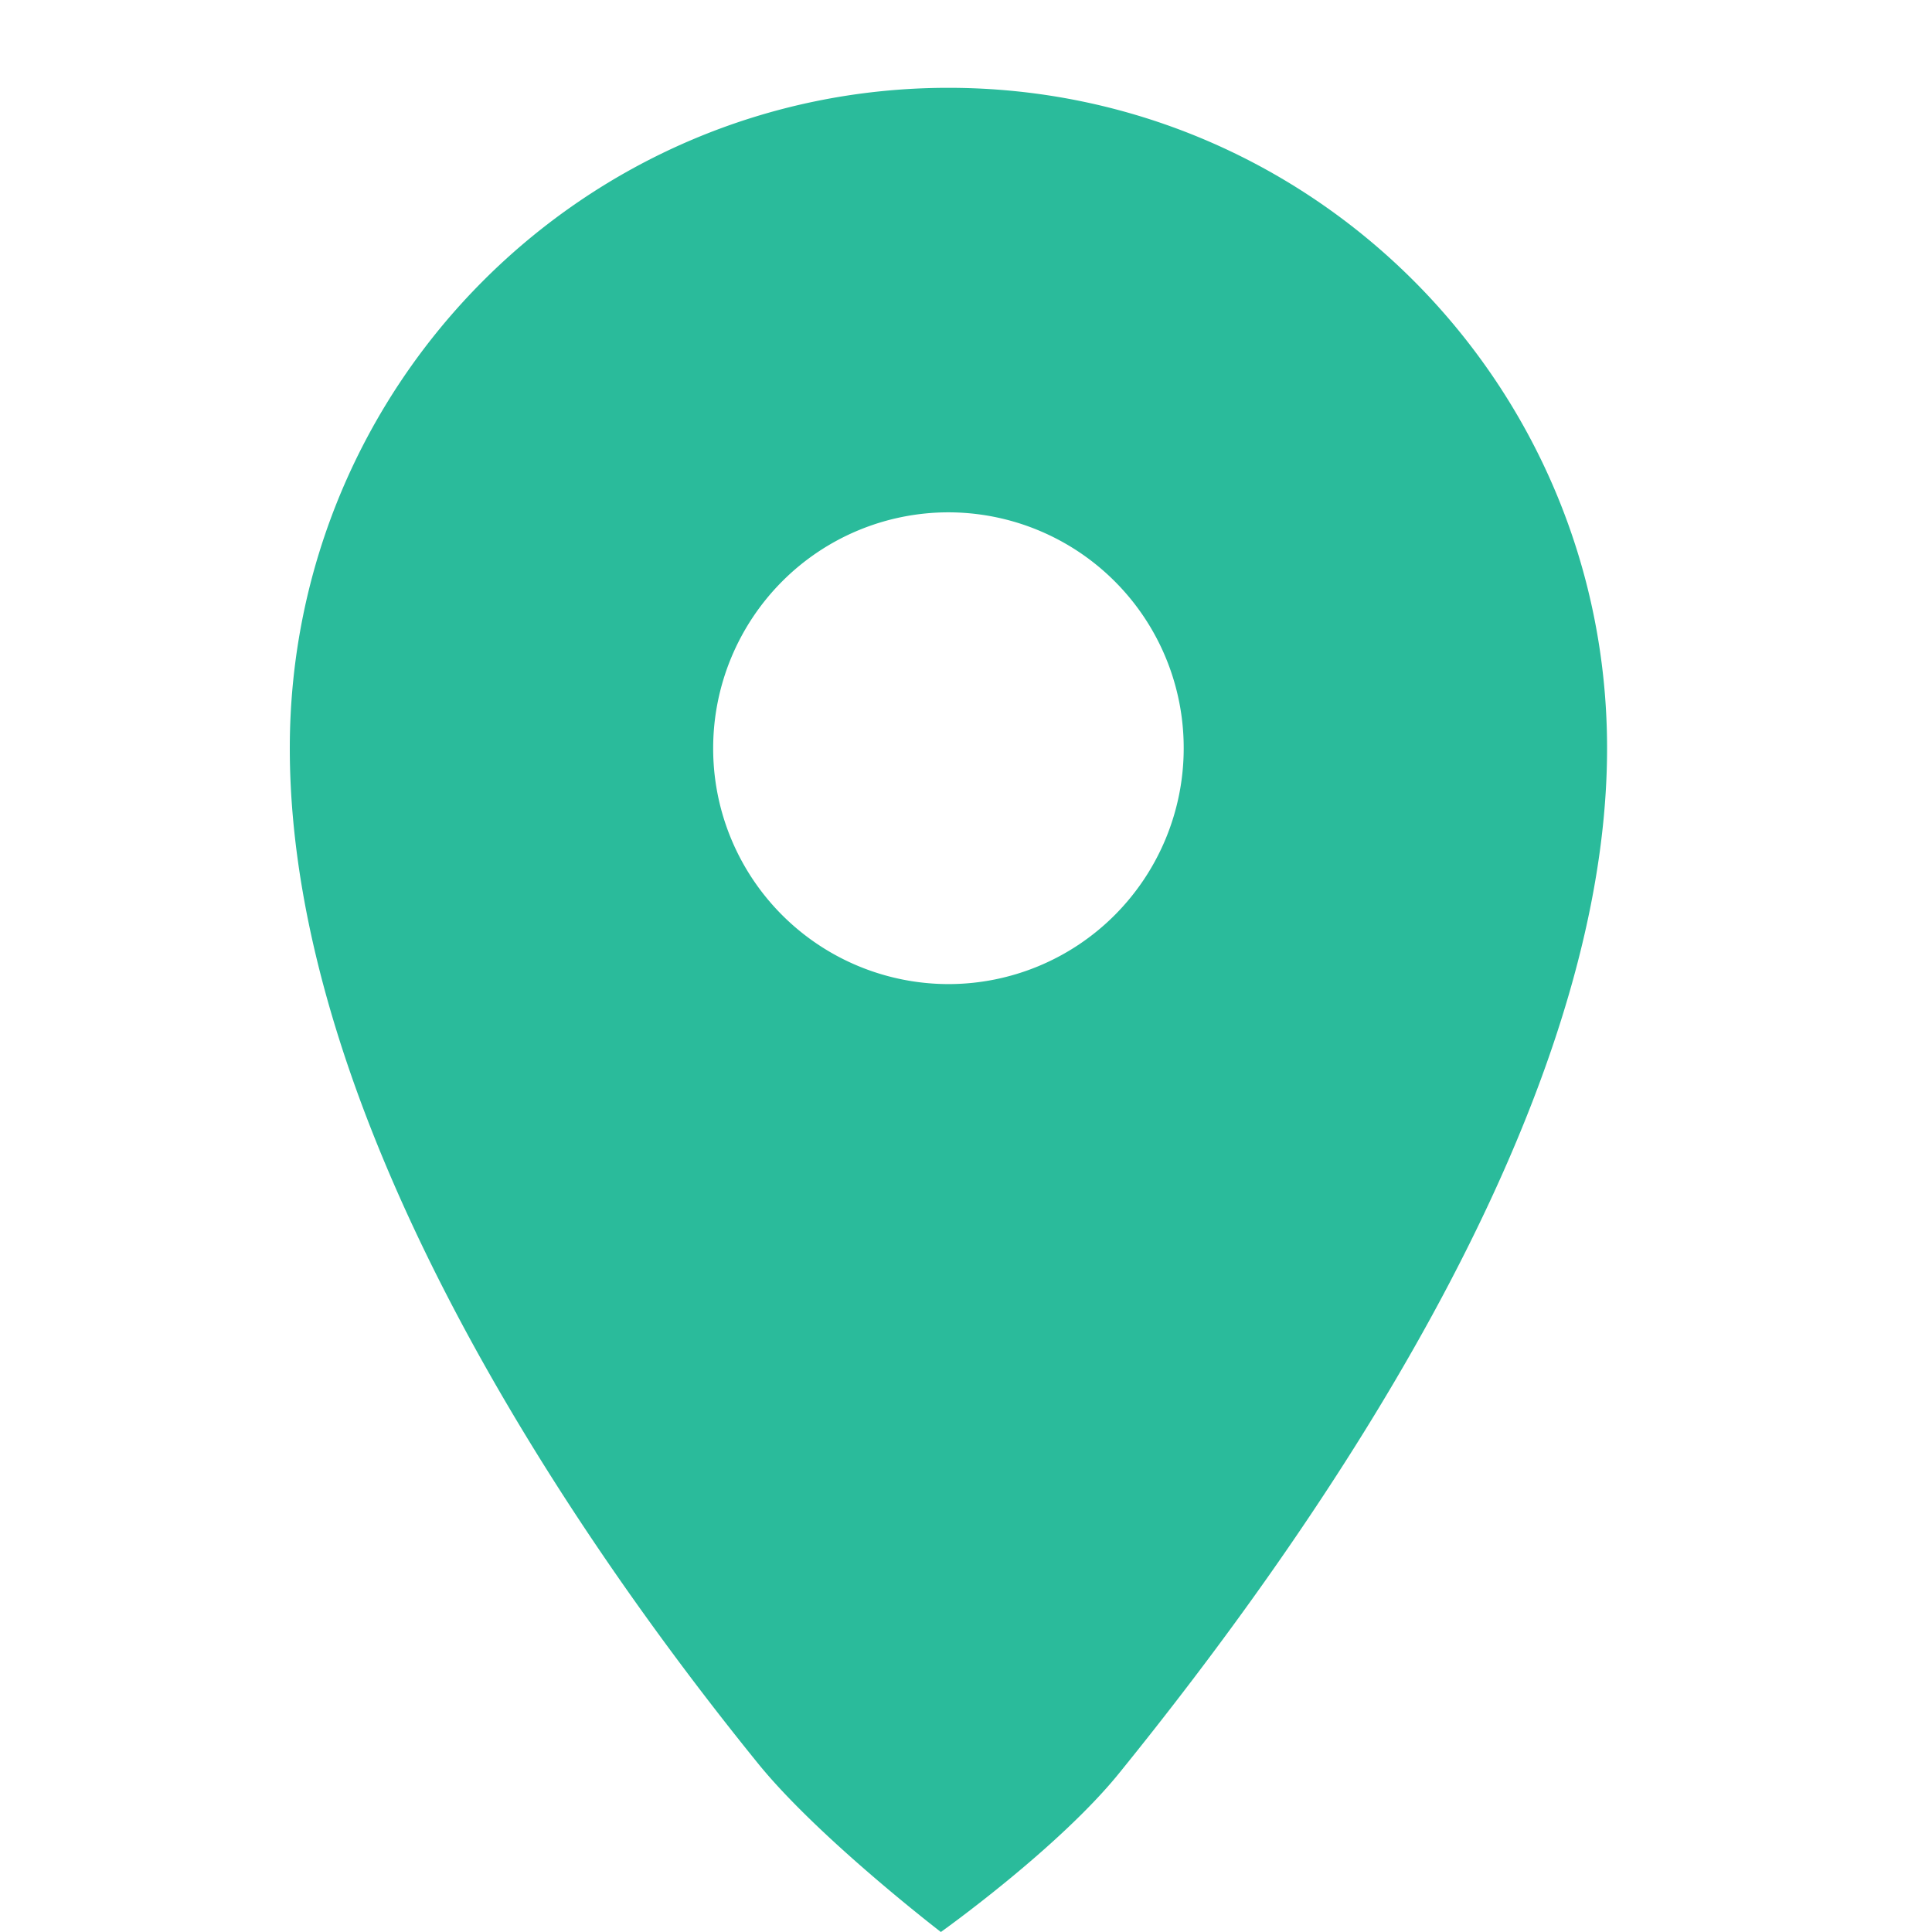 <svg width="22" height="22" viewBox="0 0 22 22" xmlns="http://www.w3.org/2000/svg"><title>EA10E2B5-E30E-4E95-B7A5-5766E241D273</title><path d="M3.3 8.52c0 4.249 3.232 8.971 5.332 11.561C9.32 20.93 10.714 22 10.714 22s1.335-.95 2.031-1.81c2.106-2.599 5.555-7.431 5.555-11.67C18.3 4.367 14.942 1 10.8 1 6.658 1 3.3 4.367 3.3 8.52zm7.5 2.686A2.682 2.682 0 0 1 8.121 8.52c0-.712.283-1.395.785-1.899a2.675 2.675 0 0 1 1.894-.787 2.682 2.682 0 0 1 2.679 2.686 2.69 2.69 0 0 1-.785 1.9 2.675 2.675 0 0 1-1.894.786z" fill="#2ABB9B" fill-rule="evenodd"/></svg>